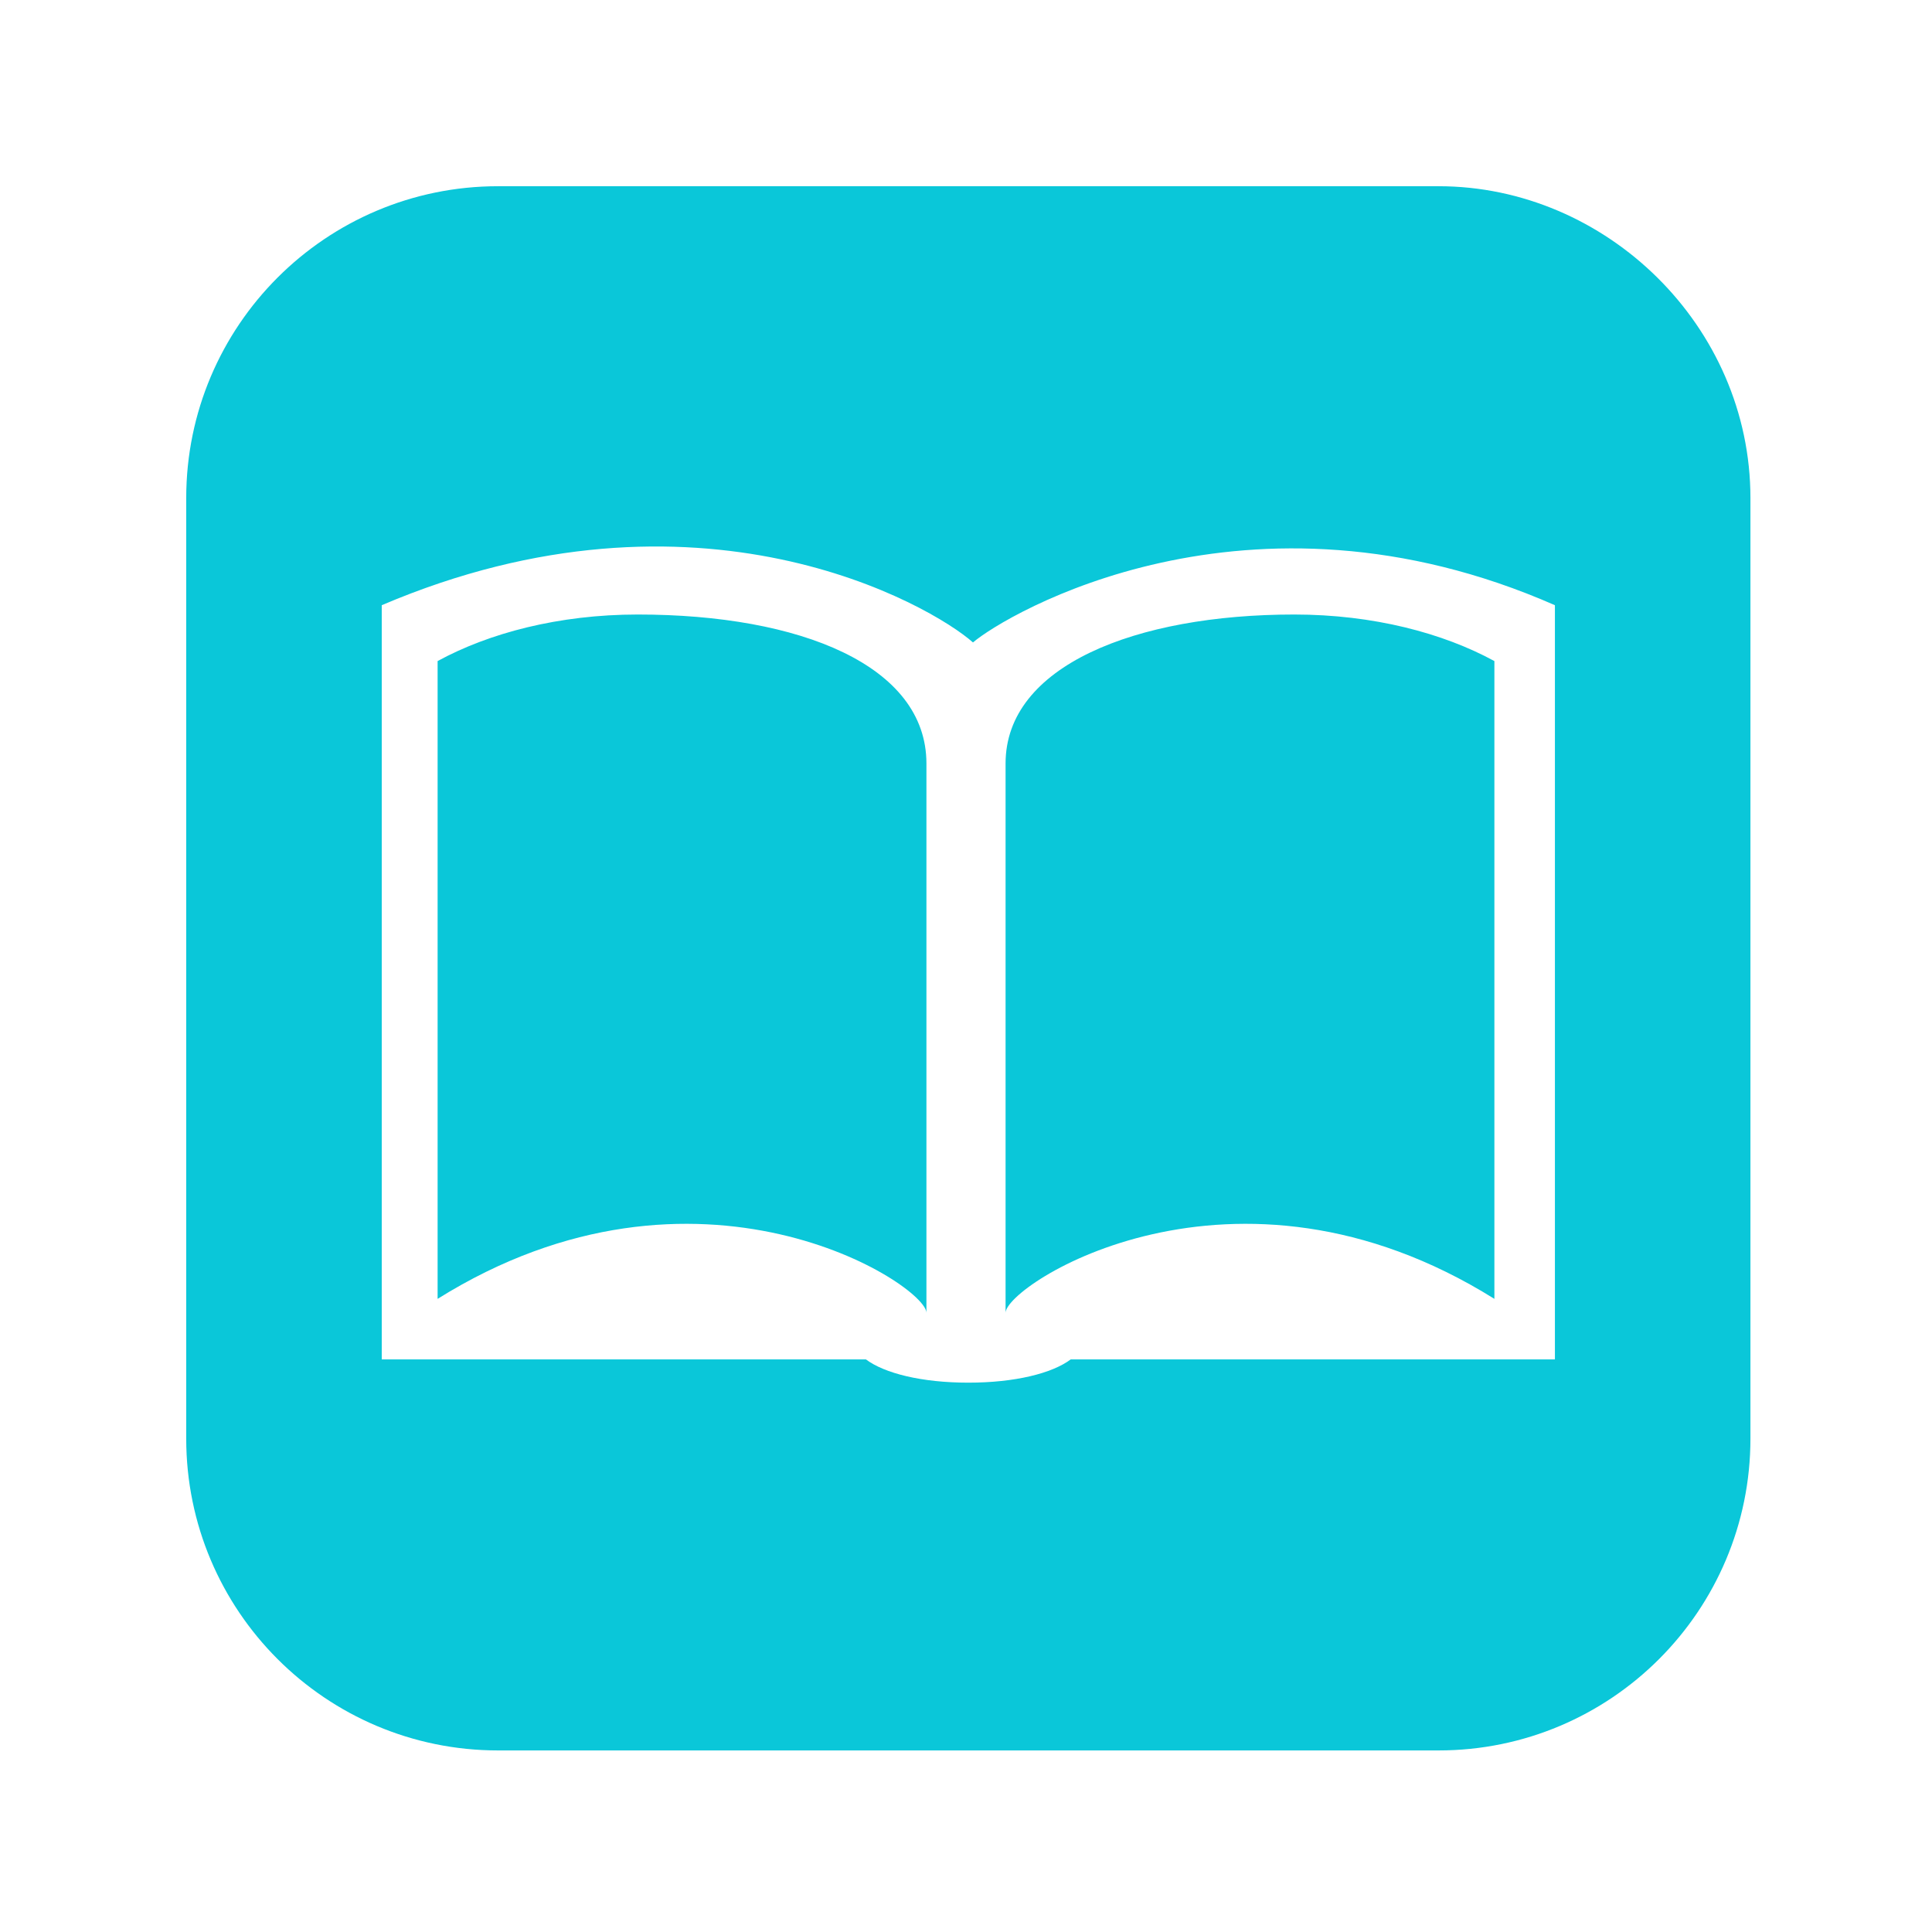 <?xml version="1.0" encoding="utf-8"?>
<!-- Generator: Adobe Illustrator 21.0.2, SVG Export Plug-In . SVG Version: 6.00 Build 0)  -->
<svg version="1.1" id="Layer_1" xmlns="http://www.w3.org/2000/svg" xmlns:xlink="http://www.w3.org/1999/xlink" x="0px" y="0px"
	 viewBox="0 0 41.5 41.5" style="enable-background:new 0 0 41.5 41.5;" xml:space="preserve">
<path fill="#0AC7D9" d="M19.9,16.4v11.8c0-0.6-4.9-3.8-10.5-0.3V14.2c1.1-0.6,2.6-1,4.3-1C17.2,13.2,19.9,14.3,19.9,16.4z M37.6,10.7
	v20.2c0,3.7-3,6.7-6.7,6.7H10.7c-3.7,0-6.7-3-6.7-6.7V10.7C4,7,7,4,10.7,4h20.2C34.5,4,37.6,7,37.6,10.7z M33.4,13
	c-6.6-2.9-11.8,0.2-12.5,0.8C20,13,15,10.1,8.2,13c0,0,0,0.9,0,2.1v14.1h10.4c0.4,0.3,1.2,0.5,2.2,0.5c1,0,1.8-0.2,2.2-0.5h10.4
	V15.2C33.4,13.9,33.4,13.1,33.4,13z M21.6,16.4v11.8c0-0.6,4.9-3.8,10.5-0.3V14.2c-1.1-0.6-2.6-1-4.3-1
	C24.4,13.2,21.6,14.3,21.6,16.4z"/>
</svg>

